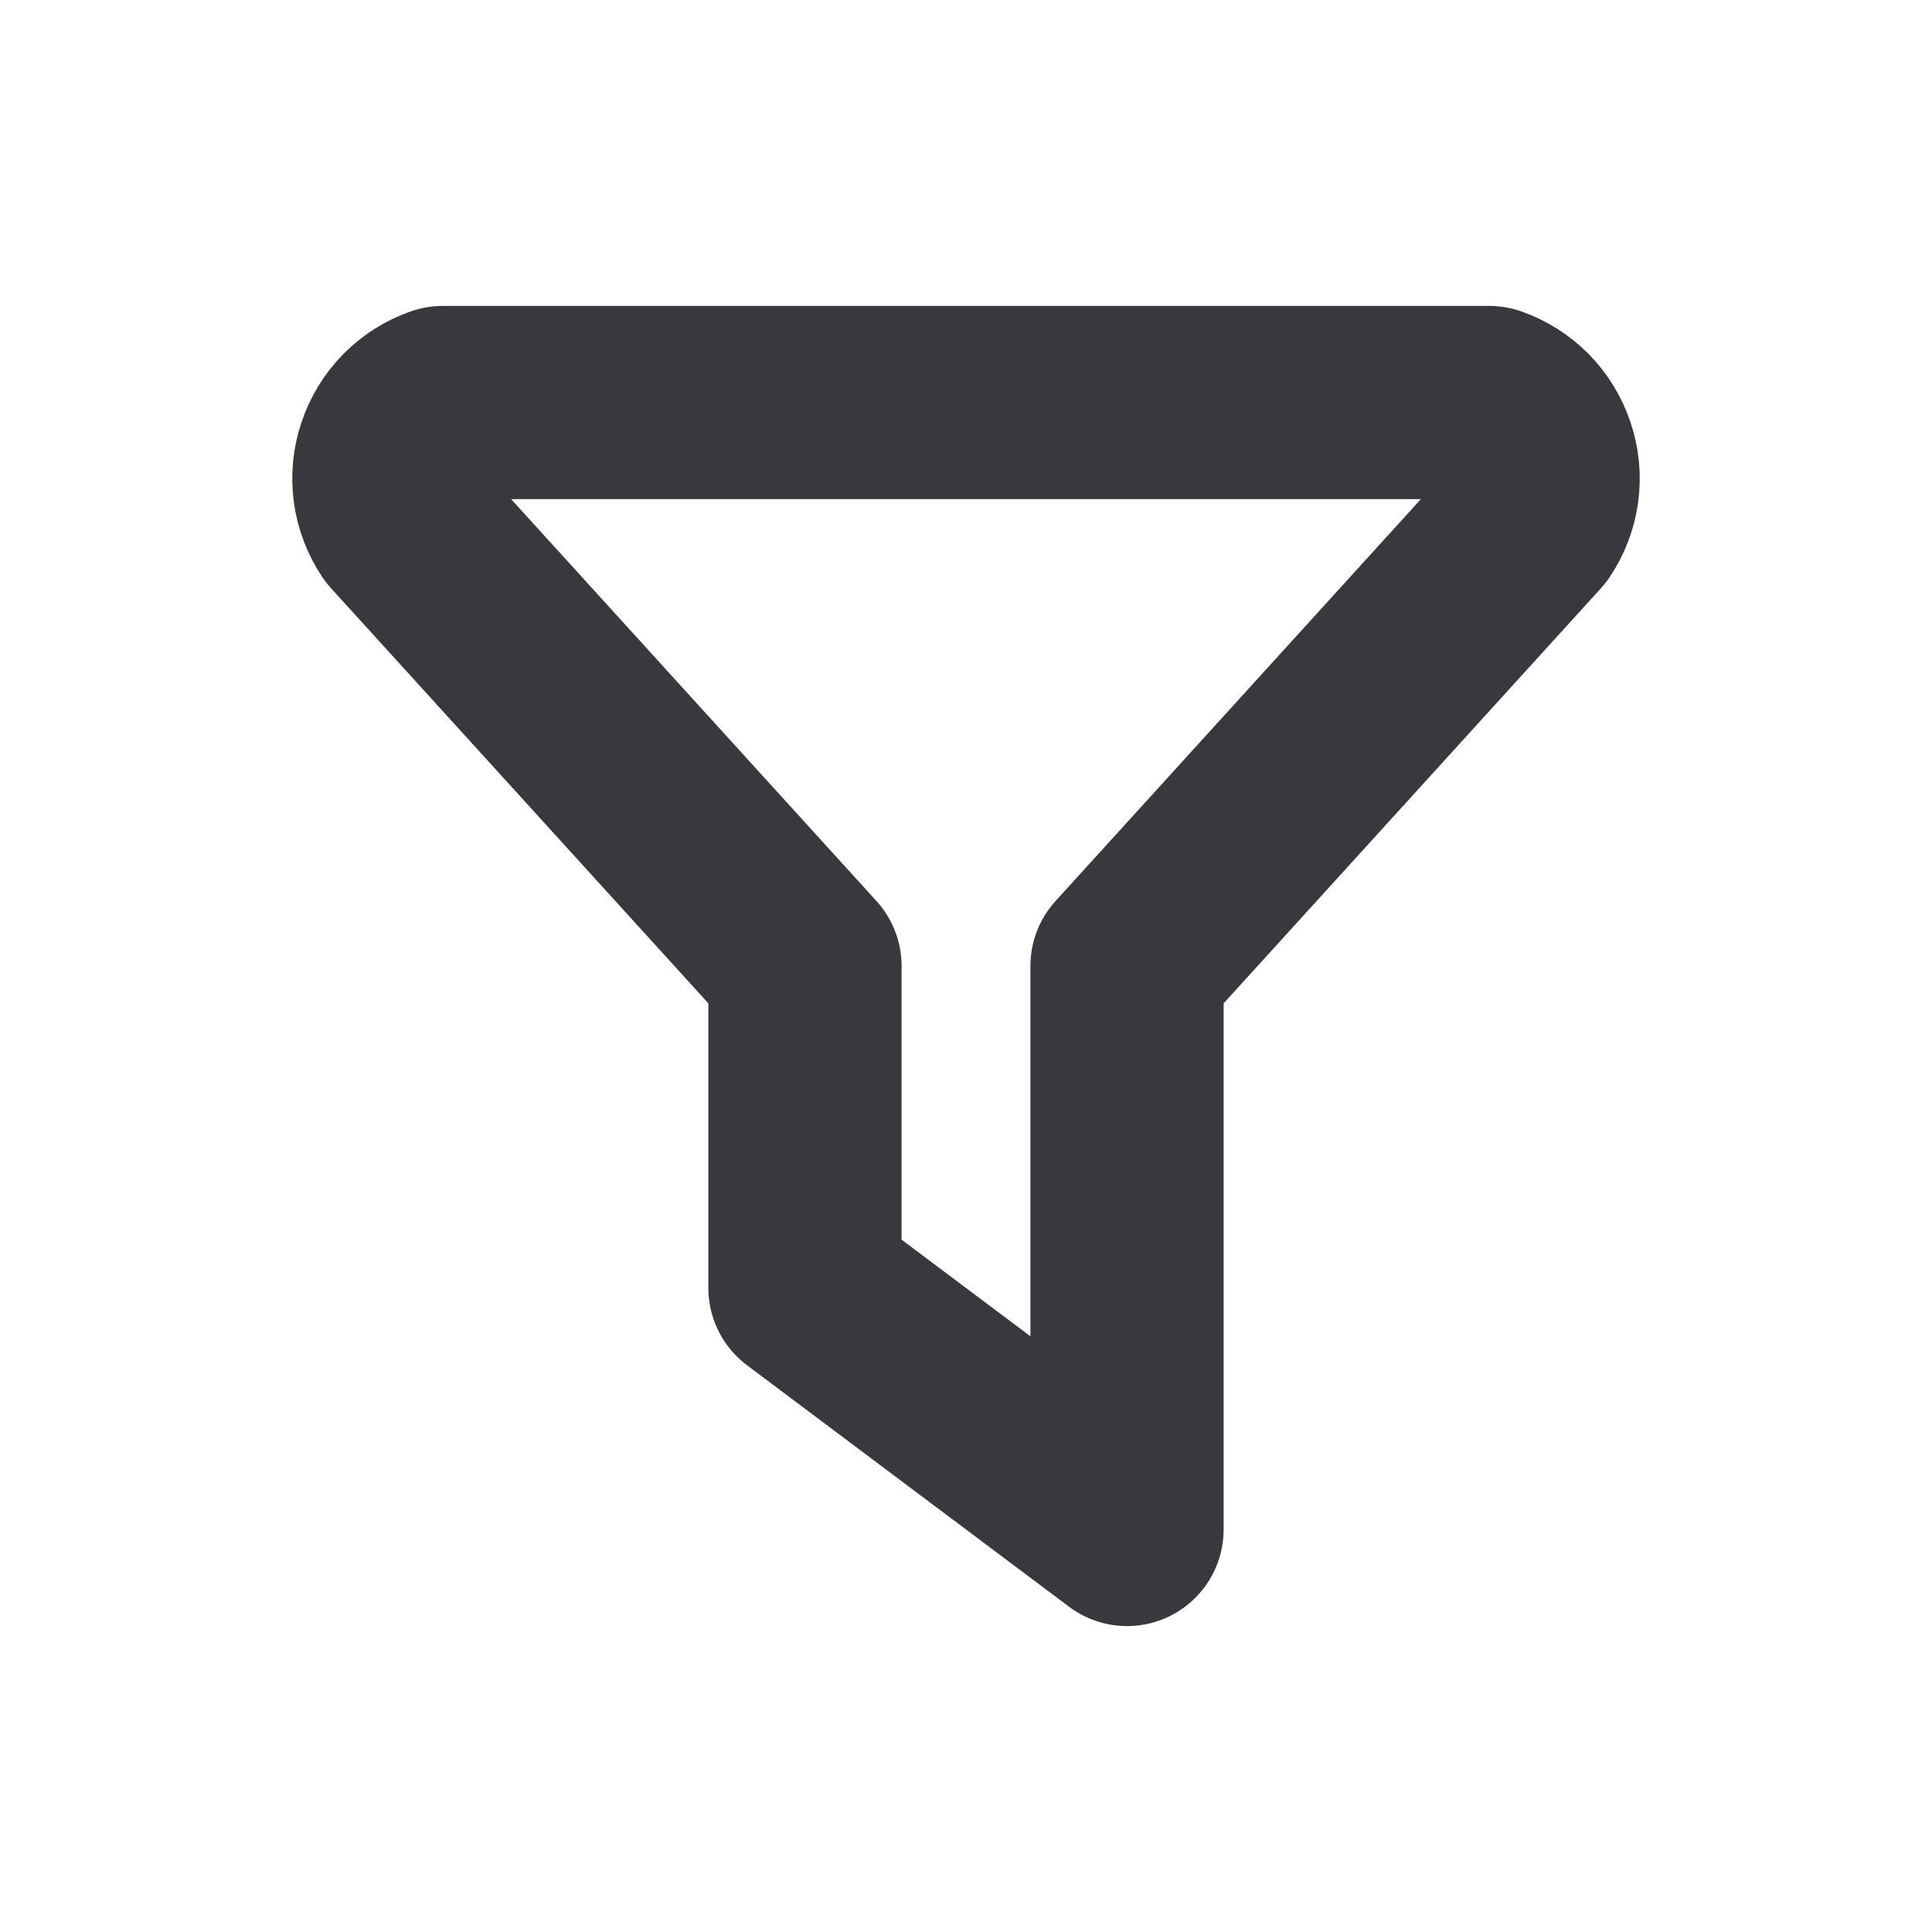 <svg width="20" height="20" viewBox="0 0 20 20" fill="none" xmlns="http://www.w3.org/2000/svg">
<path d="M4.583 4.167H15.417C15.537 4.209 15.645 4.278 15.735 4.368C15.824 4.459 15.891 4.569 15.931 4.69C15.972 4.81 15.984 4.938 15.967 5.064C15.95 5.191 15.904 5.311 15.833 5.417L11.667 10V15.833L8.333 13.333V10L4.167 5.417C4.096 5.311 4.05 5.191 4.033 5.064C4.016 4.938 4.028 4.81 4.069 4.69C4.109 4.569 4.176 4.459 4.265 4.368C4.354 4.278 4.463 4.209 4.583 4.167Z" stroke="#37393E" stroke-width="2" stroke-linecap="round" stroke-linejoin="round"/>
</svg>
